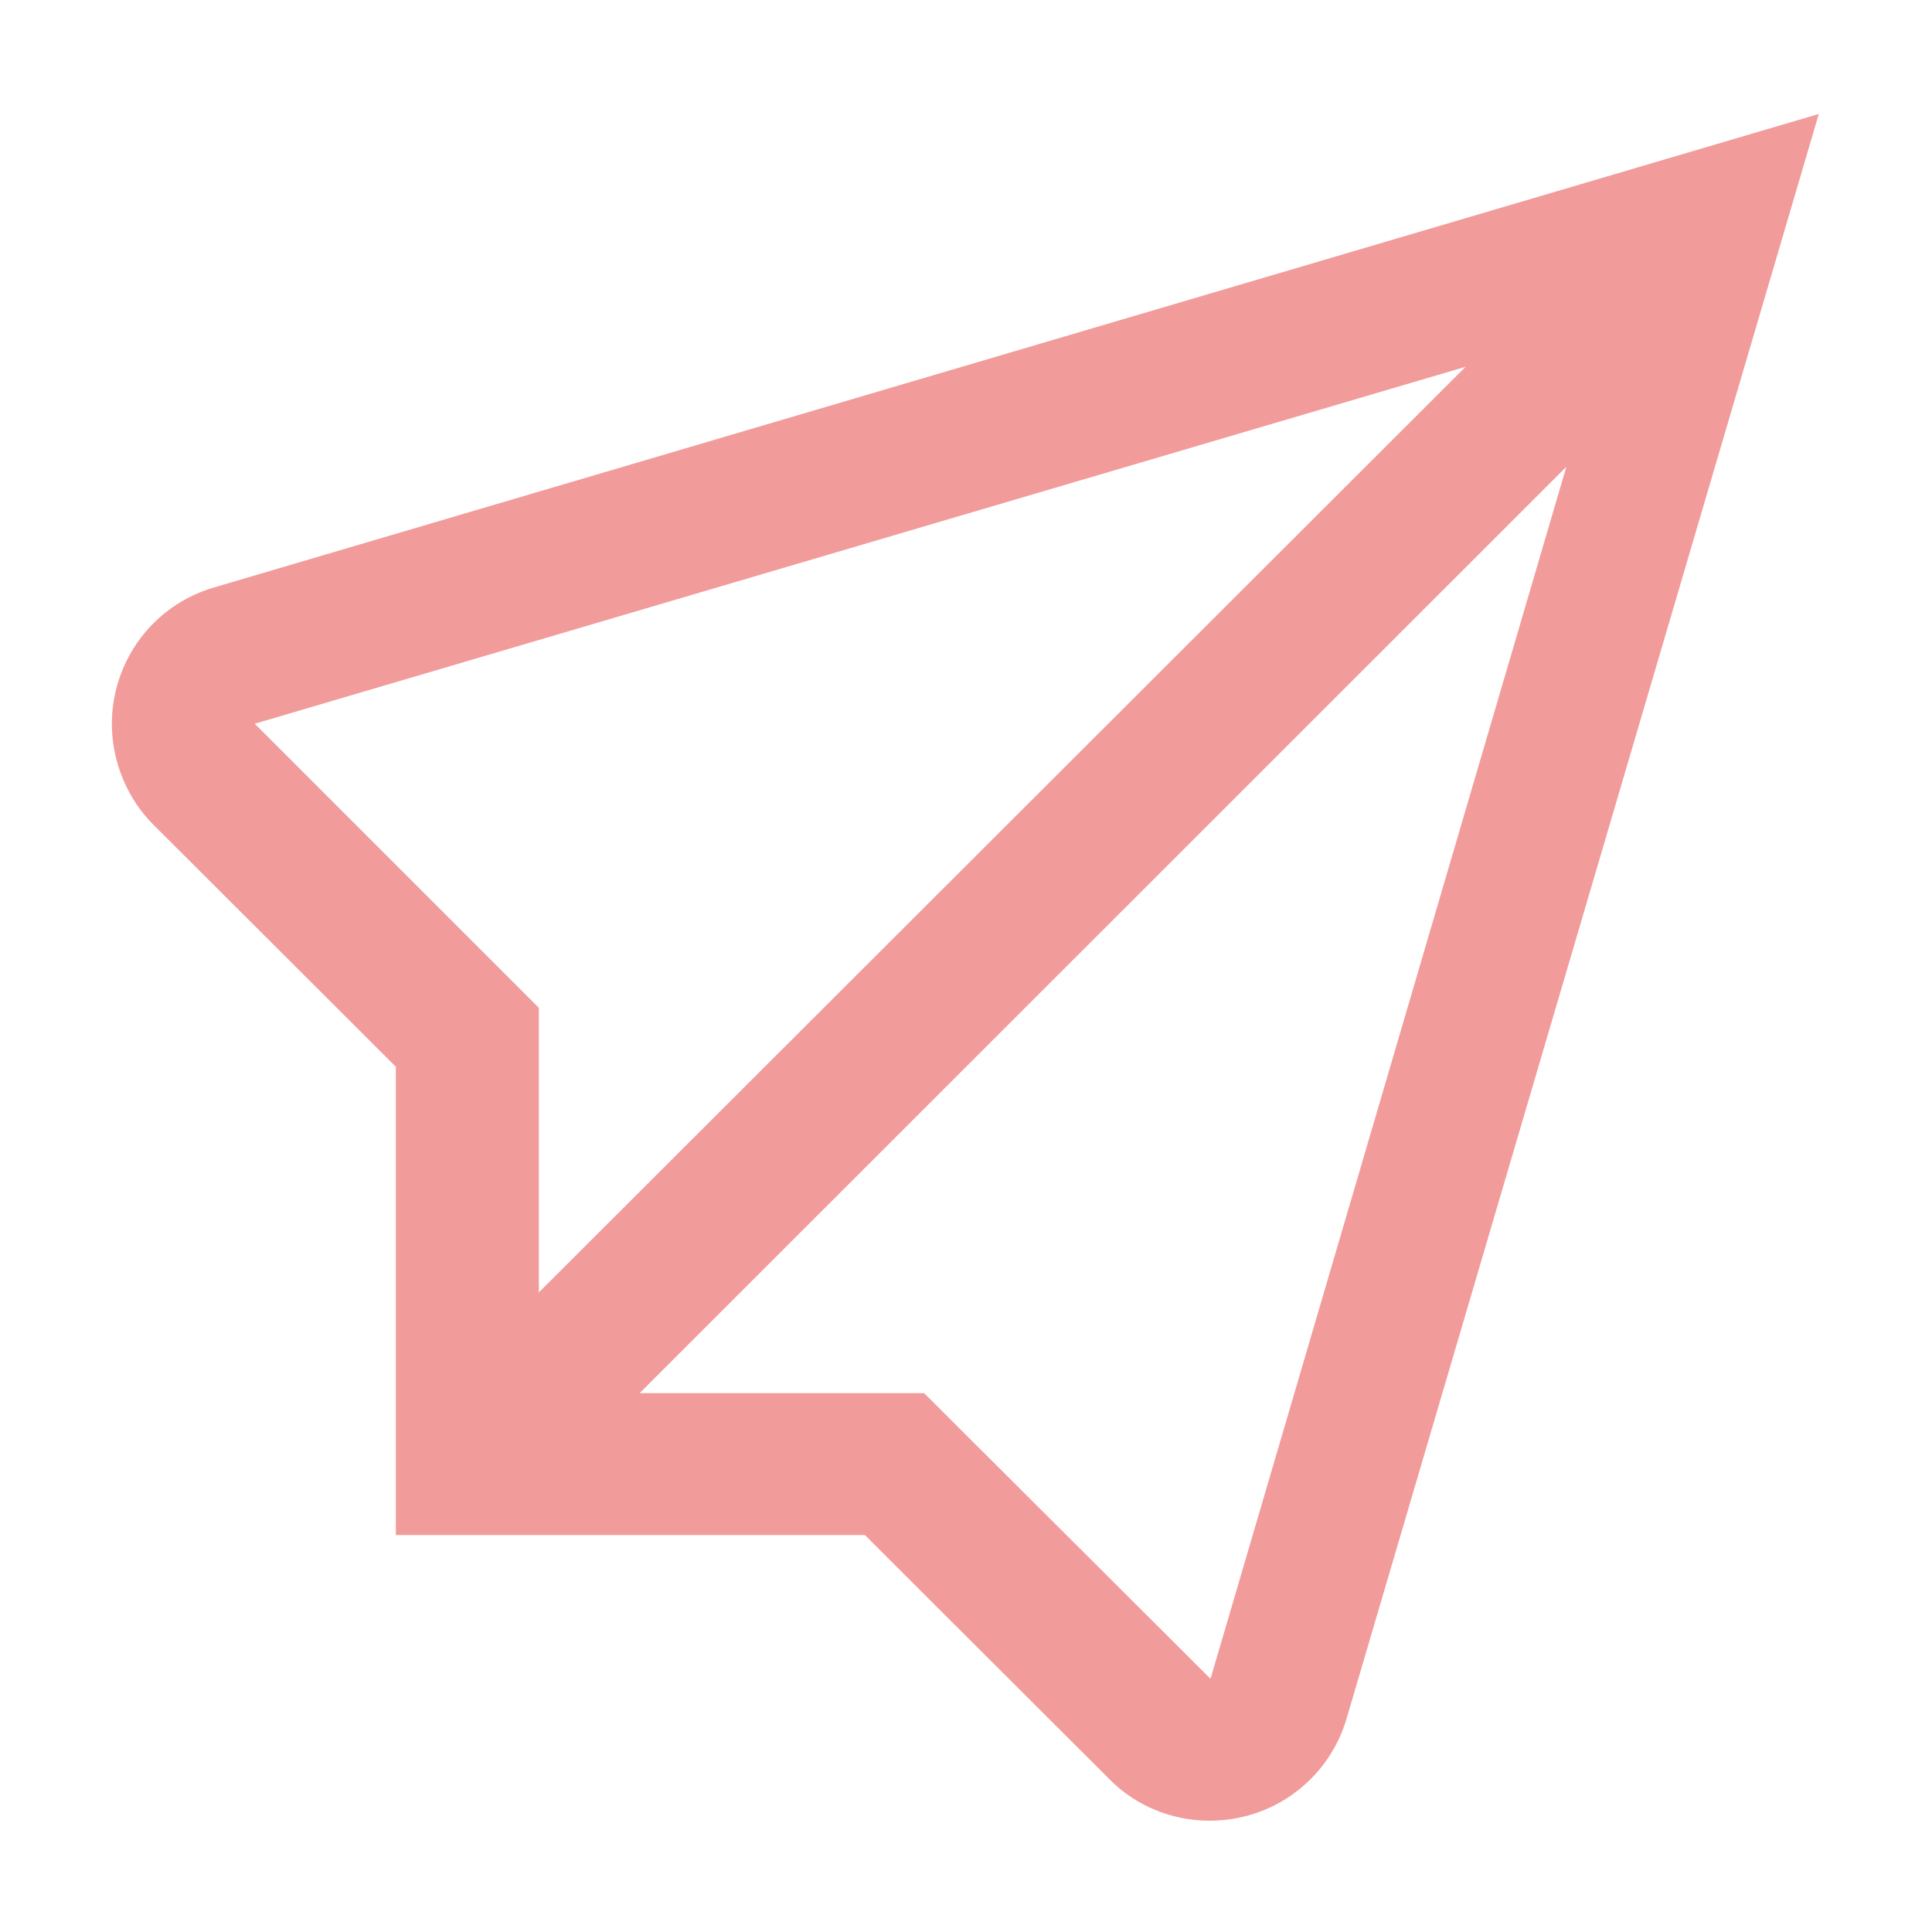 <?xml version="1.0" encoding="utf-8"?>
<!-- Generator: Adobe Illustrator 28.3.0, SVG Export Plug-In . SVG Version: 6.00 Build 0)  -->
<svg version="1.1" id="圖層_1" xmlns="http://www.w3.org/2000/svg" xmlns:xlink="http://www.w3.org/1999/xlink" x="0px" y="0px"
	 viewBox="0 0 512 512" style="enable-background:new 0 0 512 512;" xml:space="preserve">
<style type="text/css">
	.st0{fill:#F29B9B;}
</style>
<g id="_01_align_center">
	<path class="st0" d="M57,155.6c-20.1,5.7-31.6,26.6-25.9,46.6c1.8,6.2,5,11.8,9.5,16.3l64.3,64.2v124.1h124.3l64.8,64.7
		c7,7.1,16.6,11,26.5,11c3.3,0,6.5-0.4,9.6-1.2c12.9-3.3,23.1-13.2,26.8-26L482,30.2L57,155.6z M67.5,191.8l320.9-94.6L142.8,342.5
		v-75.4L67.5,191.8z M320.8,444.9l-75.9-75.7h-75.4l245.6-245.5L320.8,444.9z"/>
</g>
</svg>

